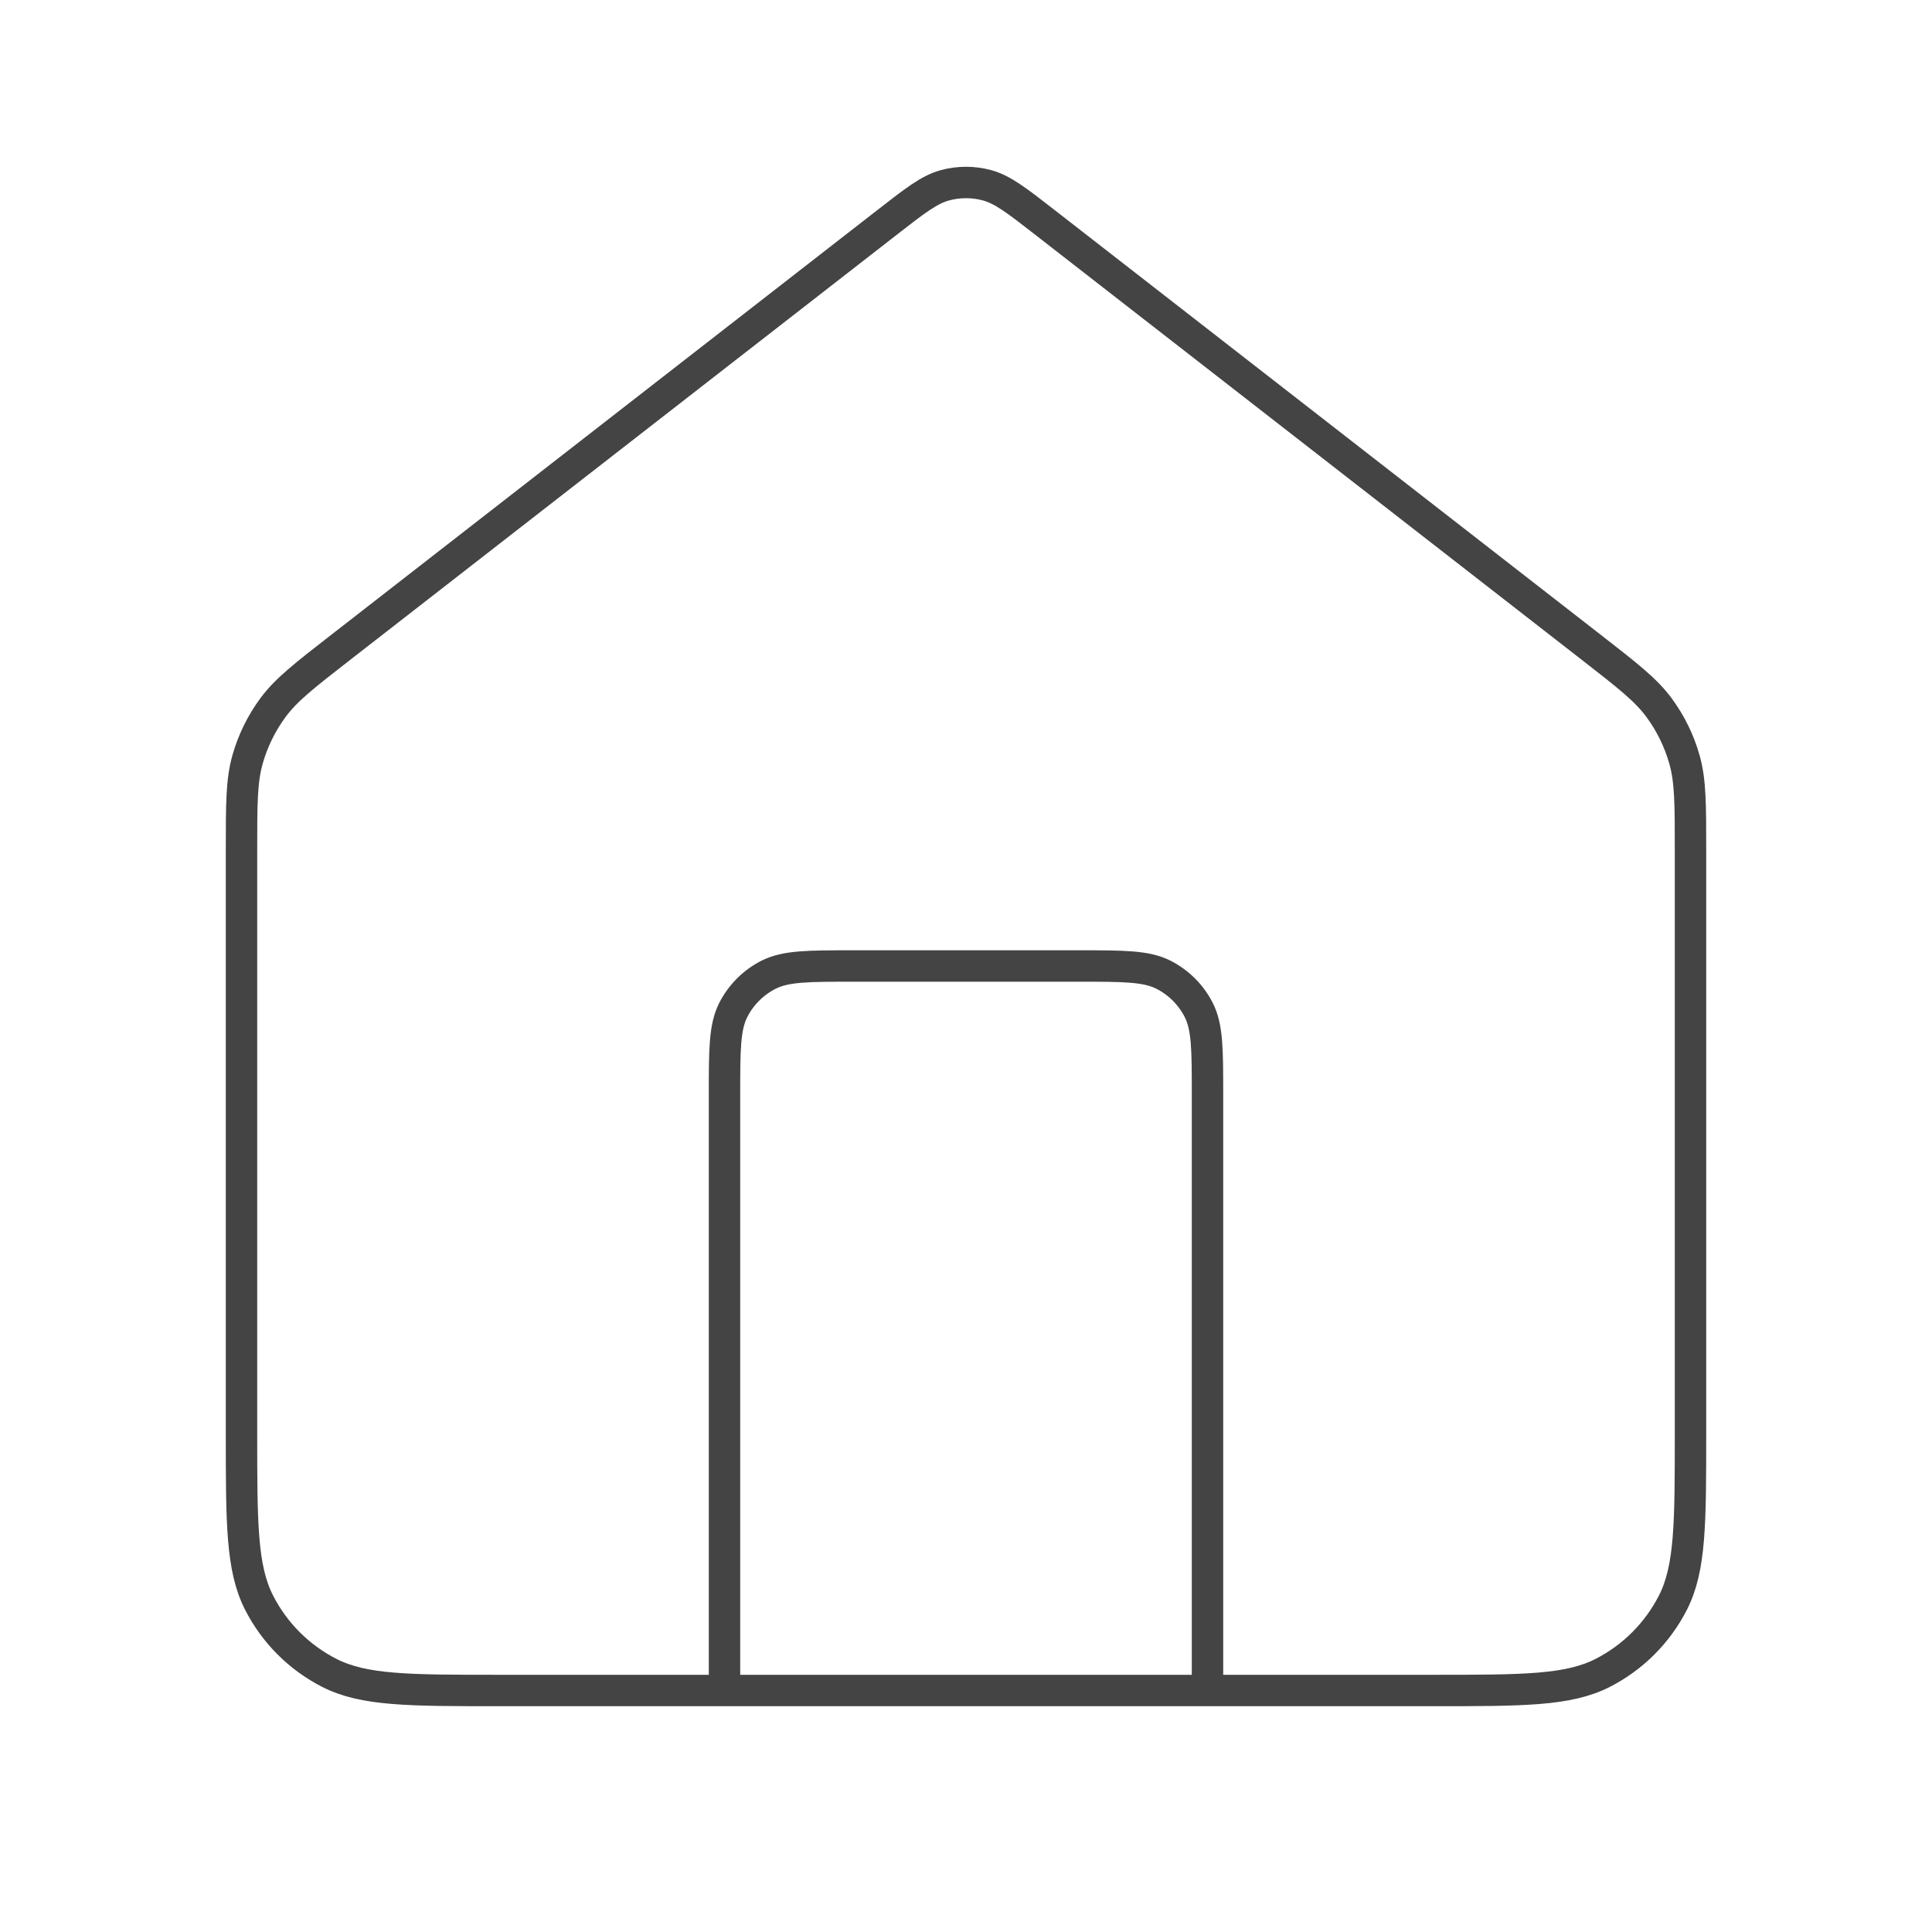 <svg width="123" height="123" viewBox="0 0 123 123" fill="none" xmlns="http://www.w3.org/2000/svg">
<g id="home-02">
<path id="Icon" d="M46.125 107.625V69.7C46.125 66.83 46.125 65.395 46.684 64.298C47.175 63.334 47.959 62.55 48.923 62.059C50.02 61.5 51.455 61.5 54.325 61.5H68.675C71.545 61.5 72.98 61.5 74.077 62.059C75.041 62.55 75.825 63.334 76.316 64.298C76.875 65.395 76.875 66.83 76.875 69.7V107.625M56.466 14.166L21.706 41.201C19.383 43.008 18.221 43.911 17.384 45.043C16.643 46.045 16.09 47.175 15.754 48.375C15.375 49.731 15.375 51.202 15.375 54.146V91.225C15.375 96.966 15.375 99.836 16.492 102.028C17.475 103.957 19.043 105.525 20.972 106.508C23.164 107.625 26.035 107.625 31.775 107.625H91.225C96.966 107.625 99.836 107.625 102.028 106.508C103.957 105.525 105.525 103.957 106.508 102.028C107.625 99.836 107.625 96.966 107.625 91.225V54.146C107.625 51.202 107.625 49.731 107.246 48.375C106.91 47.175 106.357 46.045 105.616 45.043C104.779 43.911 103.617 43.008 101.294 41.201L66.534 14.166C64.734 12.765 63.834 12.065 62.839 11.796C61.962 11.558 61.038 11.558 60.161 11.796C59.166 12.065 58.266 12.765 56.466 14.166Z" stroke="#444444" stroke-width="2" stroke-linecap="round" stroke-linejoin="round"/>
</g>
</svg>
